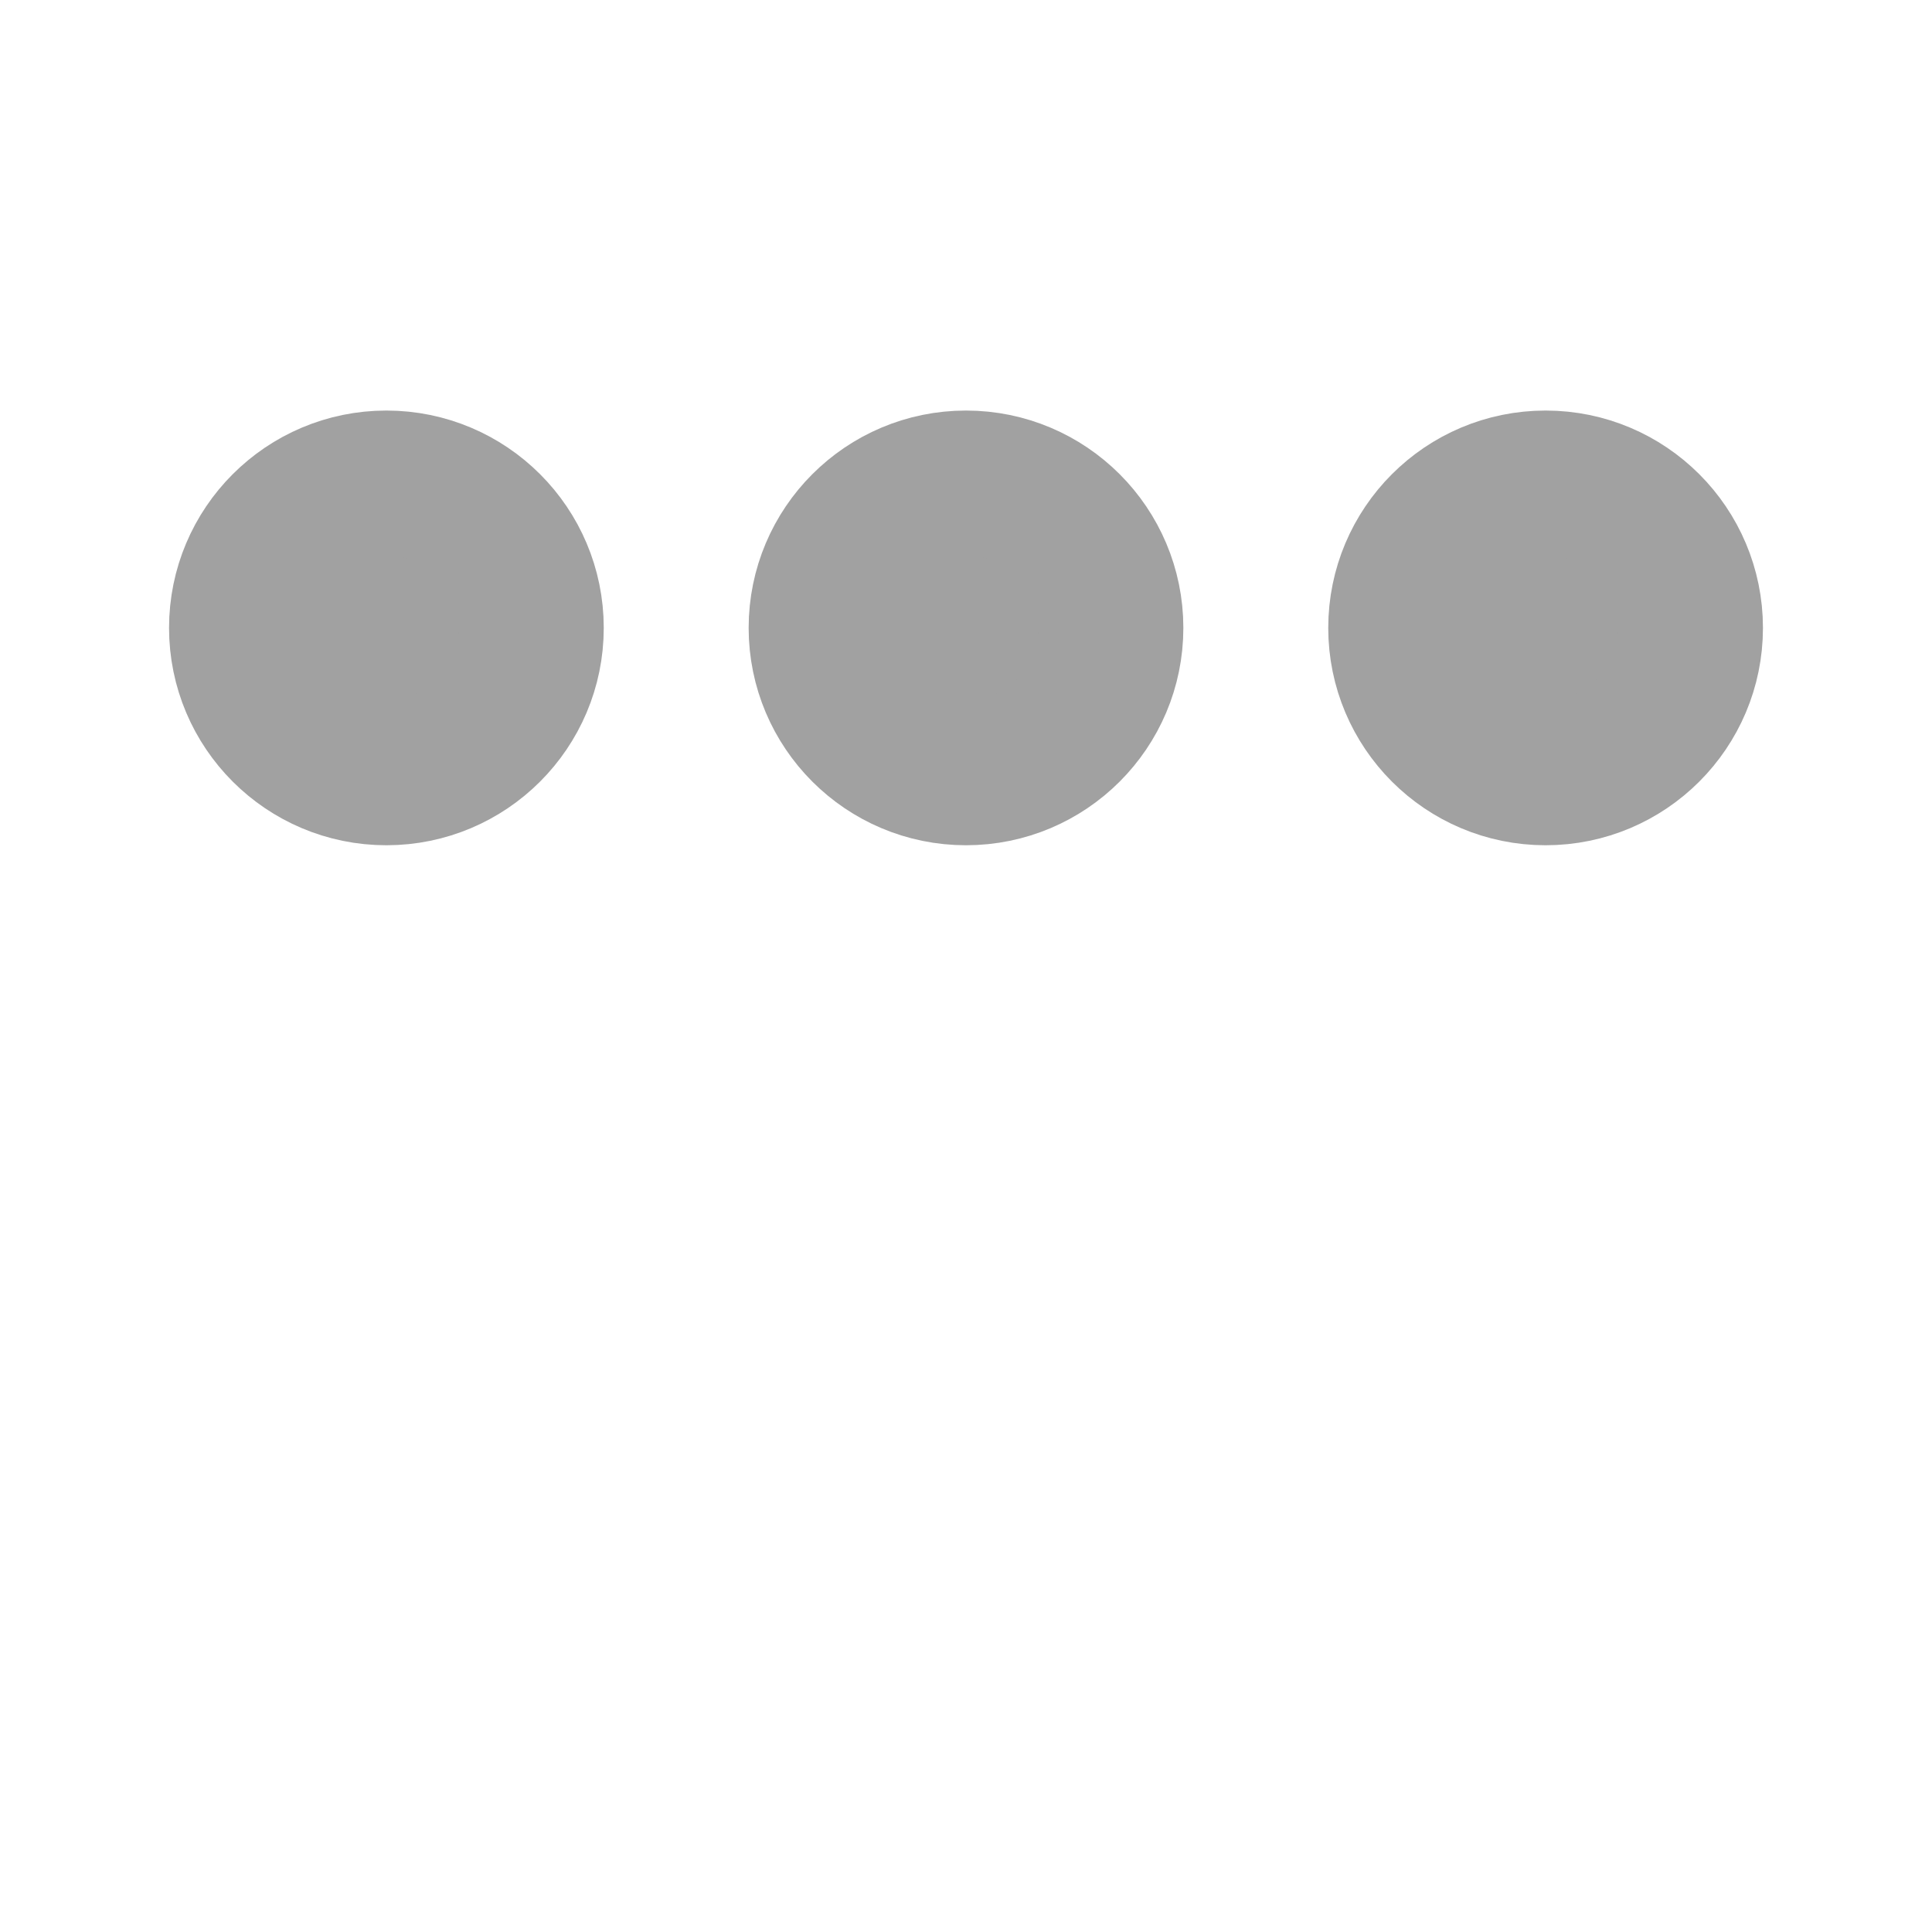 ﻿<svg xmlns='http://www.w3.org/2000/svg' viewBox='0 0 200 200'>
  <circle fill='#A1A1A1' stroke='#A1A1A1' stroke-width='15' r='15' cx='40' cy='65'>
    <animate attributeName='cy' calcMode='spline' dur='2' values='65;135;65;' keySplines='.5 0 .5 1;.5 0 .5 1' repeatCount='indefinite' begin='-.4'></animate>
  </circle>
  <circle fill='#A1A1A1' stroke='#A1A1A1' stroke-width='15' r='15' cx='100' cy='65'>
    <animate attributeName='cy' calcMode='spline' dur='2' values='65;135;65;' keySplines='.5 0 .5 1;.5 0 .5 1' repeatCount='indefinite' begin='-.2'></animate></circle>
  <circle fill='#A1A1A1' stroke='#A1A1A1' stroke-width='15' r='15' cx='160' cy='65'>
    <animate attributeName='cy' calcMode='spline' dur='2' values='65;135;65;' keySplines='.5 0 .5 1;.5 0 .5 1' repeatCount='indefinite' begin='0'></animate>
  </circle>
</svg>
